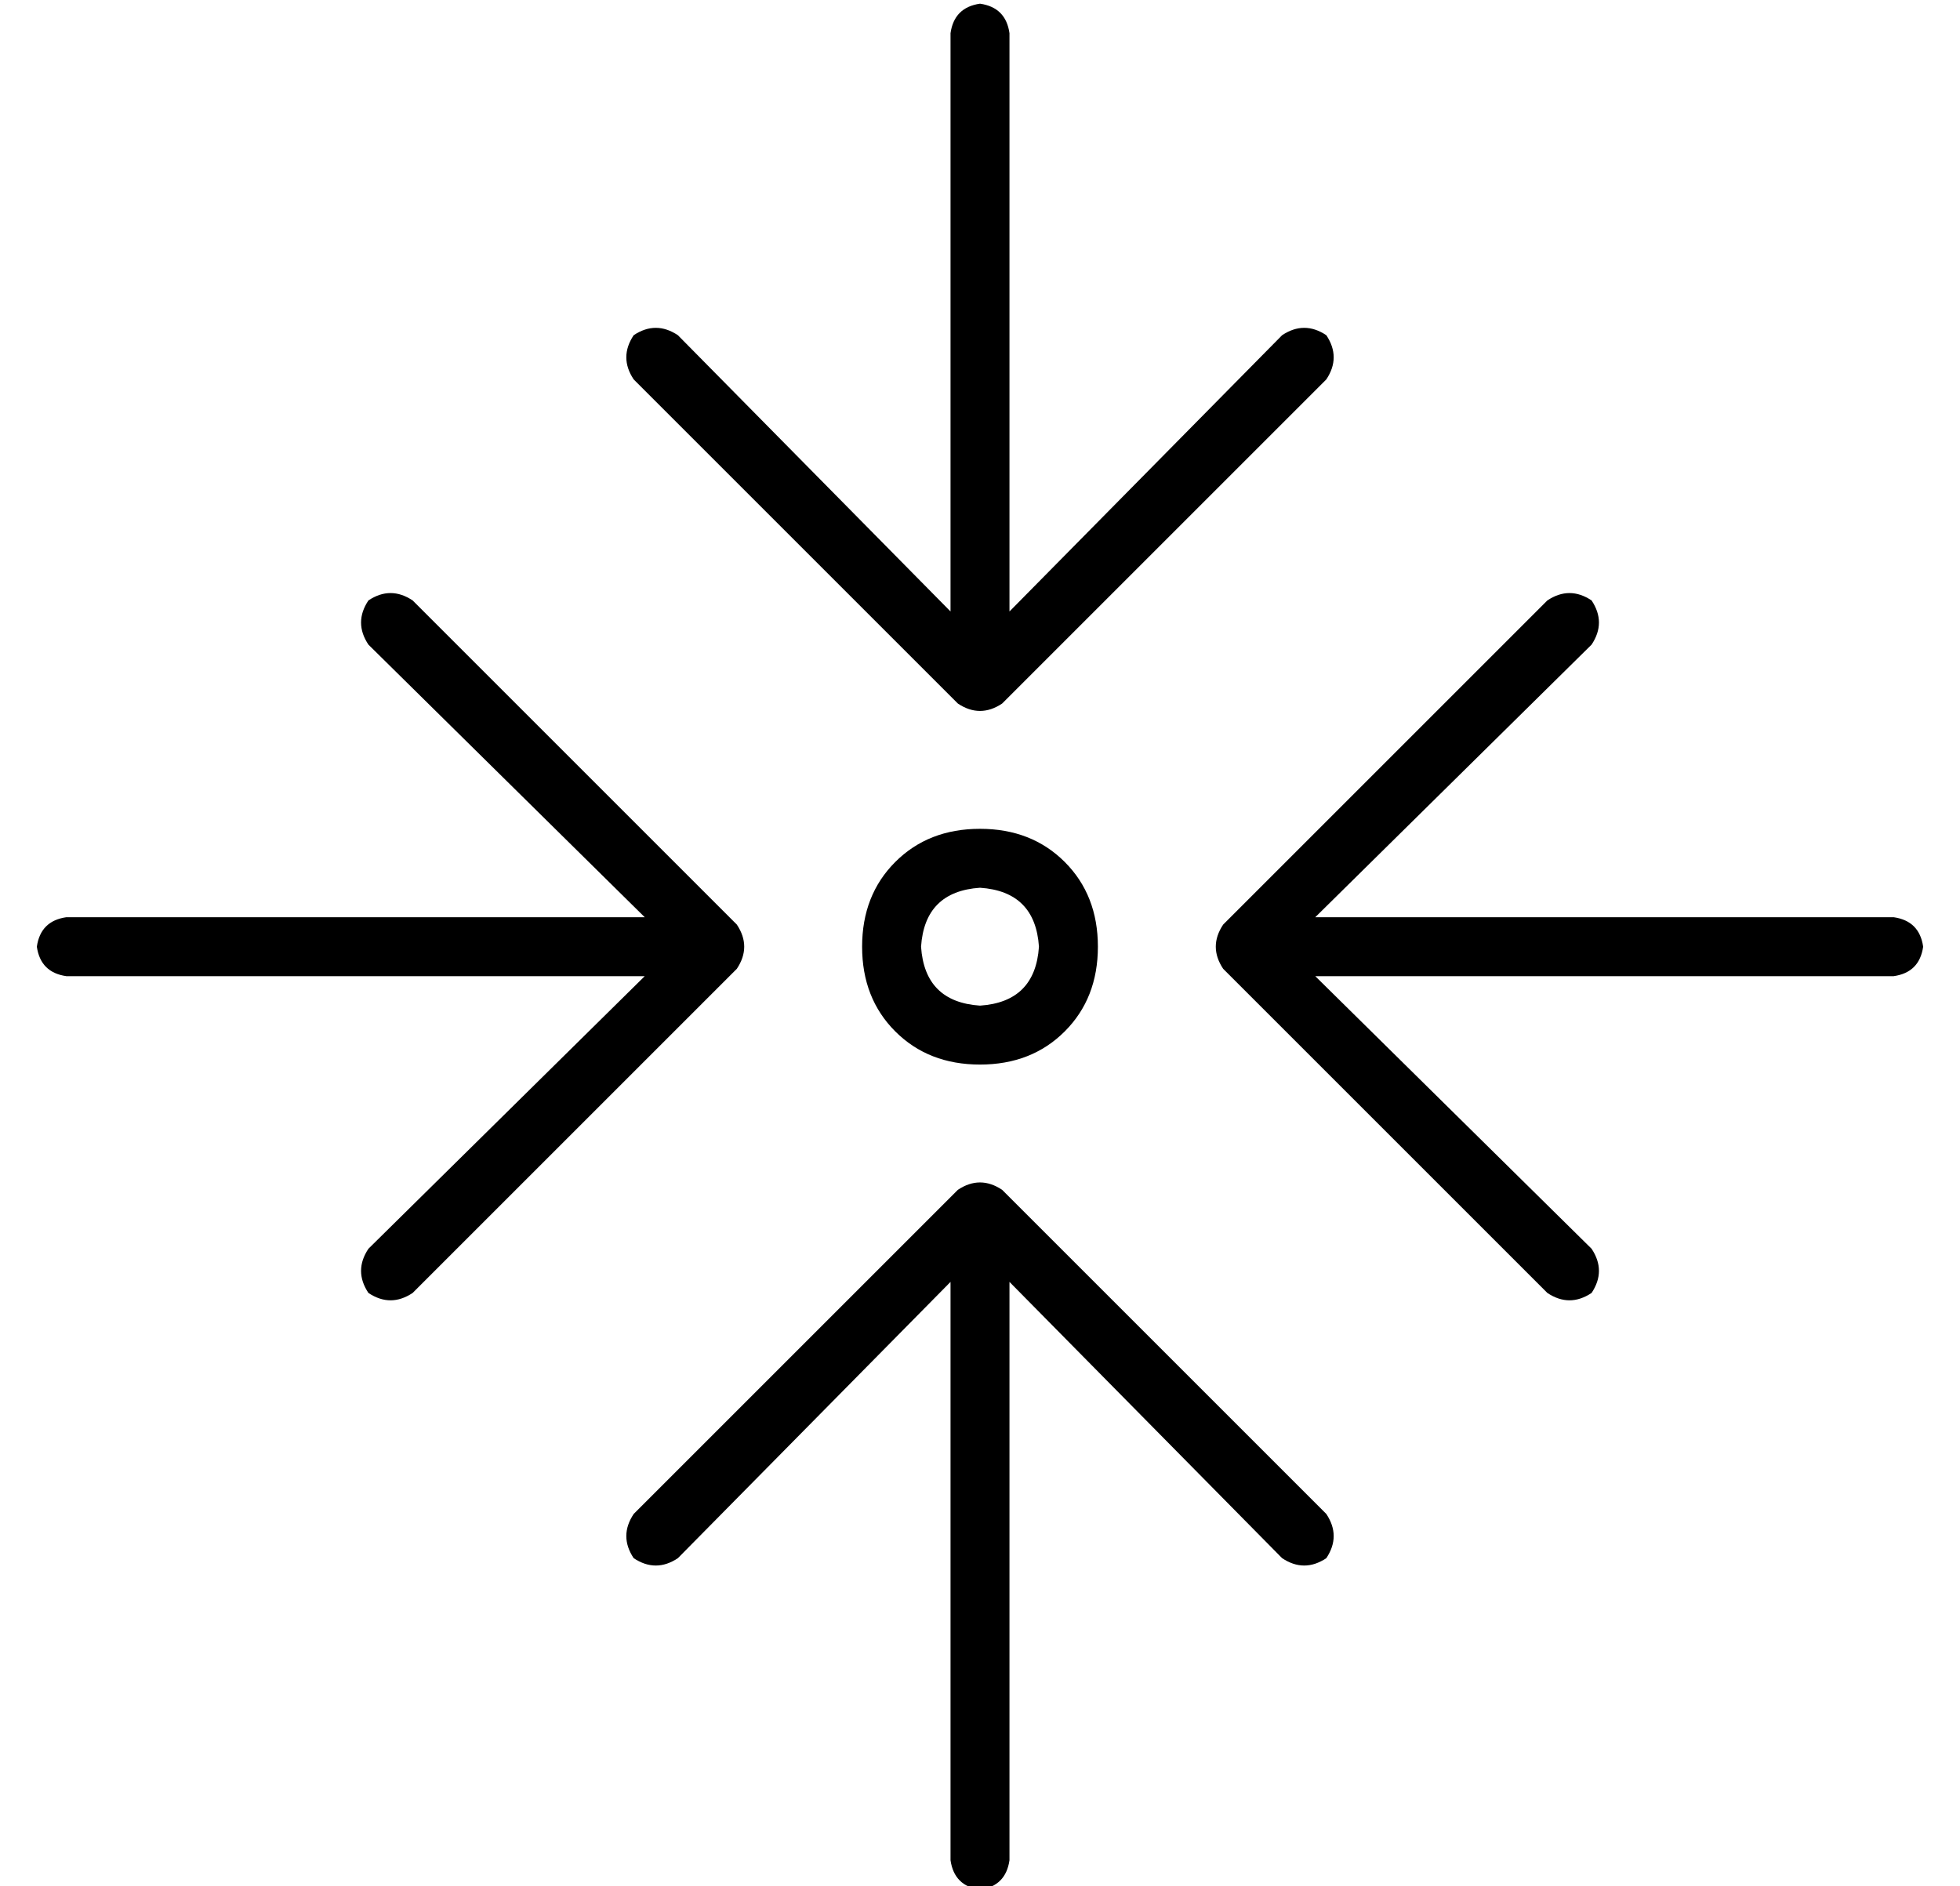 <?xml version="1.0" standalone="no"?>
<!DOCTYPE svg PUBLIC "-//W3C//DTD SVG 1.1//EN" "http://www.w3.org/Graphics/SVG/1.1/DTD/svg11.dtd" >
<svg xmlns="http://www.w3.org/2000/svg" xmlns:xlink="http://www.w3.org/1999/xlink" version="1.1" viewBox="-10 -40 532 512">
   <path fill="currentColor"
d="M256 -39q-7 1 -8 8v157v0l-74 -75v0q-6 -4 -12 0q-4 6 0 12l88 88v0q6 4 12 0l88 -88v0q4 -6 0 -12q-6 -4 -12 0l-74 75v0v-157v0q-1 -7 -8 -8v0zM422 123q-6 -4 -12 0l-88 88v0q-4 6 0 12l88 88v0q6 4 12 0q4 -6 0 -12l-75 -74v0h157v0q7 -1 8 -8q-1 -7 -8 -8h-157v0
l75 -74v0q4 -6 0 -12v0zM256 201q15 1 16 16q-1 15 -16 16q-15 -1 -16 -16q1 -15 16 -16v0zM256 249q14 0 23 -9v0v0q9 -9 9 -23t-9 -23t-23 -9t-23 9t-9 23t9 23t23 9v0zM102 123q-6 -4 -12 0q-4 6 0 12l75 74v0h-157v0q-7 1 -8 8q1 7 8 8h157v0l-75 74v0q-4 6 0 12
q6 4 12 0l88 -88v0q4 -6 0 -12l-88 -88v0zM162 371q-4 6 0 12q6 4 12 0l74 -75v0v157v0q1 7 8 8q7 -1 8 -8v-157v0l74 75v0q6 4 12 0q4 -6 0 -12l-88 -88v0q-6 -4 -12 0l-88 88v0z" />
</svg>
